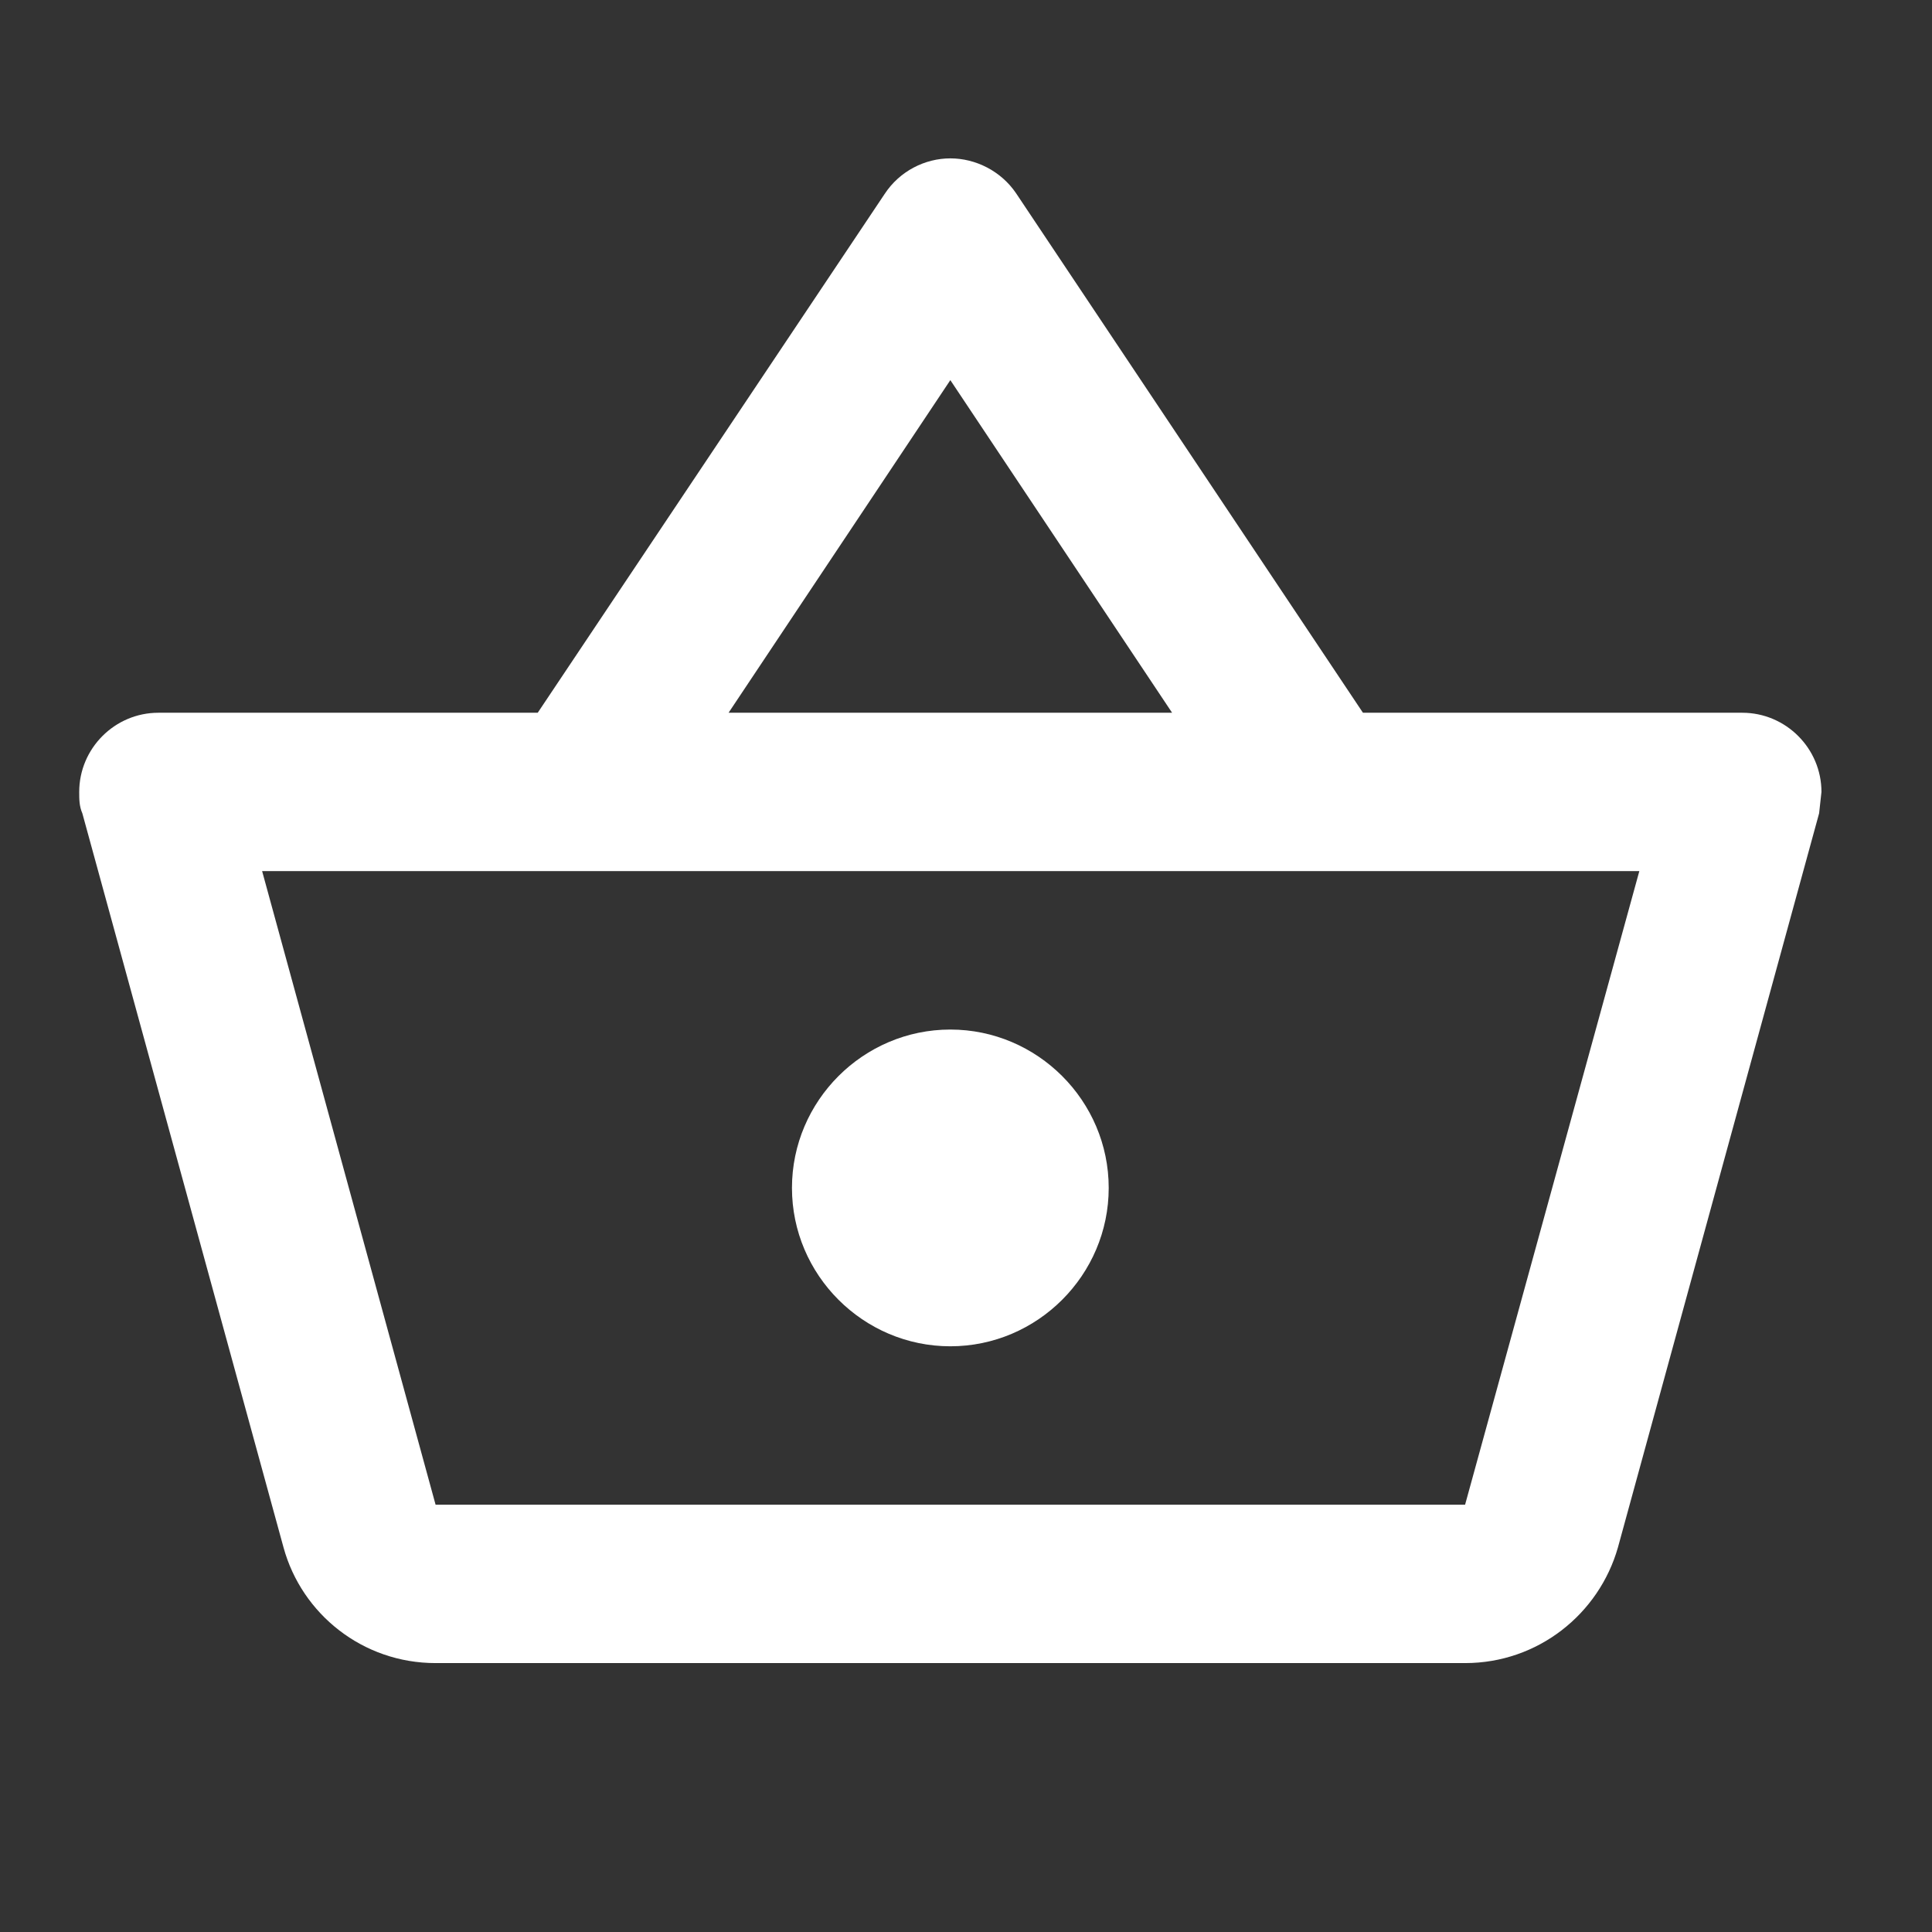 <svg width="37" height="37" viewBox="0 0 37 37" fill="none" xmlns="http://www.w3.org/2000/svg">
<rect x="0" y="0" width="37" height="37" fill="#333333" stroke="none"/>
<path d="M33.367 13.65H26.102L19.459 3.701C19.171 3.276 18.685 3.033 18.2 3.033C17.715 3.033 17.229 3.276 16.941 3.716L10.298 13.65H3.033C2.199 13.65 1.517 14.332 1.517 15.167C1.517 15.303 1.517 15.44 1.577 15.576L5.43 29.636C5.779 30.91 6.946 31.85 8.342 31.85H28.058C29.454 31.85 30.622 30.91 30.985 29.636L34.838 15.576L34.883 15.167C34.883 14.332 34.201 13.65 33.367 13.65ZM18.2 7.28L22.447 13.65H13.953L18.2 7.28ZM28.058 28.817H8.342L5.02 16.683H31.395L28.058 28.817ZM18.2 19.717C16.532 19.717 15.167 21.082 15.167 22.75C15.167 24.418 16.532 25.783 18.2 25.783C19.868 25.783 21.233 24.418 21.233 22.75C21.233 21.082 19.868 19.717 18.2 19.717Z" fill="white"/>
</svg>

